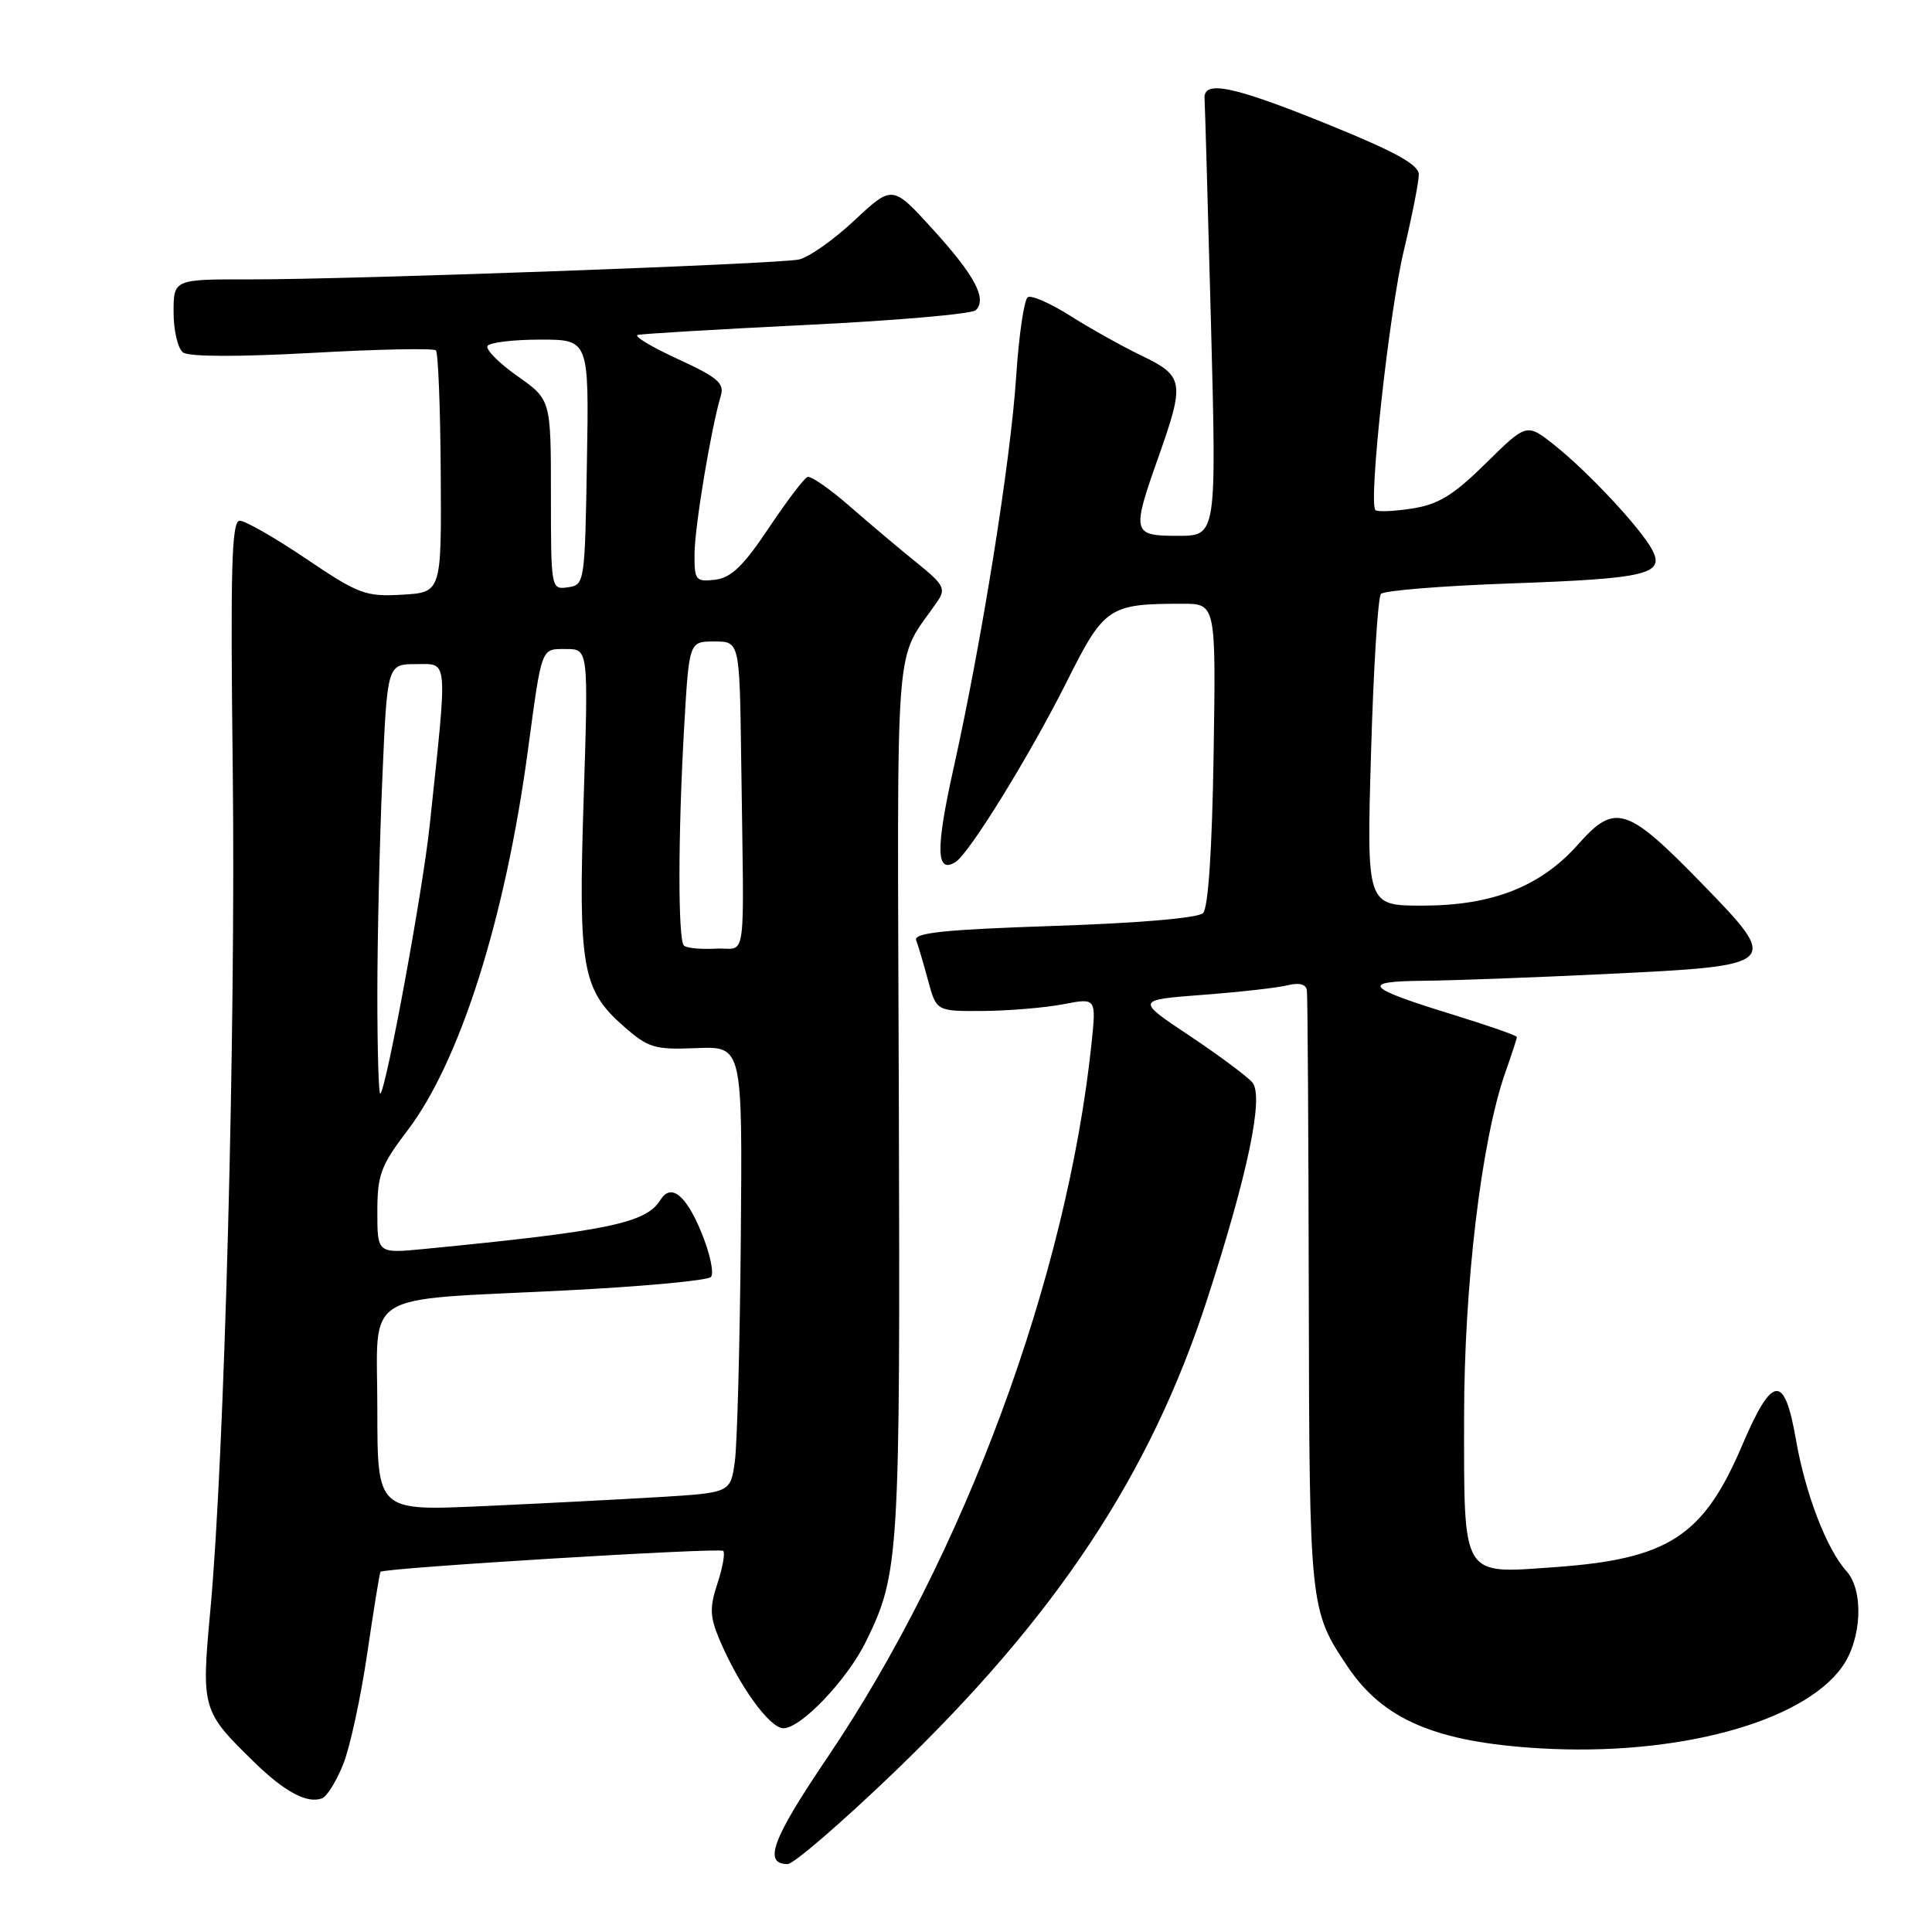 <?xml version="1.0" encoding="UTF-8" standalone="no"?>
<!DOCTYPE svg PUBLIC "-//W3C//DTD SVG 1.1//EN" "http://www.w3.org/Graphics/SVG/1.1/DTD/svg11.dtd" >
<svg xmlns="http://www.w3.org/2000/svg" xmlns:xlink="http://www.w3.org/1999/xlink" version="1.1" viewBox="0 0 256 256">
 <g >
 <path fill="currentColor"
d=" M 118.48 234.83 C 139.96 214.18 152.36 195.47 159.90 172.34 C 165.33 155.64 167.50 145.30 165.95 143.44 C 165.28 142.64 161.53 139.85 157.62 137.24 C 150.50 132.50 150.50 132.50 159.39 131.82 C 164.28 131.45 169.34 130.88 170.64 130.55 C 172.16 130.17 173.06 130.42 173.17 131.23 C 173.27 131.93 173.38 150.05 173.42 171.50 C 173.50 213.00 173.54 213.35 178.57 220.84 C 183.28 227.87 190.27 230.84 204.00 231.66 C 222.14 232.74 238.85 228.24 244.10 220.86 C 246.70 217.21 246.99 210.76 244.67 208.19 C 242.04 205.28 239.21 197.92 237.96 190.70 C 236.44 181.97 234.84 182.15 230.85 191.50 C 225.71 203.58 221.08 206.59 205.95 207.66 C 193.58 208.54 194.00 209.23 194.00 187.79 C 194.00 170.31 196.30 151.06 199.47 142.09 C 200.31 139.70 201.00 137.59 201.00 137.41 C 201.00 137.22 197.29 135.92 192.75 134.52 C 180.91 130.88 180.13 130.04 188.50 129.96 C 192.35 129.93 203.31 129.52 212.85 129.06 C 235.91 127.95 236.01 127.86 225.46 117.02 C 215.59 106.88 213.99 106.37 209.14 111.85 C 204.16 117.48 197.76 120.00 188.46 120.00 C 181.08 120.00 181.08 120.00 181.67 99.75 C 181.99 88.61 182.58 79.14 182.98 78.70 C 183.38 78.25 191.09 77.63 200.10 77.31 C 218.26 76.67 220.66 76.09 218.90 72.81 C 217.35 69.93 210.40 62.49 205.96 58.97 C 202.29 56.06 202.29 56.06 196.89 61.38 C 192.59 65.62 190.61 66.84 187.12 67.38 C 184.71 67.76 182.52 67.85 182.25 67.58 C 181.30 66.63 184.07 41.33 186.02 33.18 C 187.11 28.61 188.00 24.09 188.00 23.13 C 188.00 21.83 184.95 20.14 176.25 16.60 C 163.43 11.39 159.43 10.54 159.61 13.08 C 159.67 13.96 160.05 27.34 160.46 42.83 C 161.20 71.00 161.20 71.00 156.10 71.00 C 150.01 71.00 149.92 70.66 153.52 60.50 C 157.01 50.63 156.87 49.82 151.25 47.12 C 148.64 45.86 144.38 43.48 141.79 41.83 C 139.19 40.19 136.67 39.08 136.19 39.38 C 135.70 39.68 135.01 44.40 134.65 49.86 C 133.92 61.06 130.11 84.90 126.34 101.85 C 123.96 112.55 124.03 115.86 126.63 114.21 C 128.47 113.03 136.45 100.09 141.32 90.39 C 146.32 80.39 146.91 80.00 156.68 80.00 C 161.12 80.00 161.12 80.00 160.81 99.95 C 160.61 112.57 160.10 120.30 159.41 120.99 C 158.76 121.64 150.88 122.32 139.62 122.69 C 125.03 123.18 121.02 123.60 121.40 124.60 C 121.67 125.30 122.38 127.70 122.98 129.94 C 124.08 134.00 124.08 134.00 130.29 133.96 C 133.70 133.93 138.47 133.53 140.88 133.07 C 145.26 132.22 145.26 132.22 144.64 138.21 C 141.39 169.22 127.77 206.06 109.62 232.90 C 102.31 243.70 101.09 247.00 104.37 247.00 C 105.16 247.00 111.51 241.52 118.48 234.83 Z  M 45.48 233.76 C 46.38 231.51 47.81 224.91 48.66 219.09 C 49.52 213.26 50.30 208.40 50.42 208.27 C 50.88 207.76 95.37 205.04 95.83 205.50 C 96.10 205.77 95.76 207.70 95.07 209.80 C 94.02 212.97 94.06 214.20 95.28 217.12 C 97.86 223.29 101.96 229.00 103.81 229.00 C 106.15 229.00 112.27 222.56 114.75 217.50 C 119.16 208.48 119.29 206.45 119.10 145.50 C 118.90 81.74 118.40 88.18 124.24 79.65 C 125.35 78.03 125.02 77.42 121.58 74.65 C 119.42 72.92 115.44 69.56 112.73 67.20 C 110.03 64.83 107.45 63.03 107.00 63.20 C 106.55 63.36 104.23 66.42 101.84 70.00 C 98.49 75.01 96.87 76.57 94.75 76.82 C 92.17 77.11 92.00 76.90 92.03 73.32 C 92.07 69.68 94.22 56.76 95.50 52.48 C 96.02 50.78 95.13 50.02 89.81 47.57 C 86.34 45.98 83.95 44.54 84.50 44.38 C 85.05 44.23 95.15 43.63 106.95 43.05 C 118.74 42.48 128.80 41.60 129.30 41.10 C 130.81 39.59 129.20 36.54 123.60 30.38 C 118.25 24.50 118.25 24.50 113.21 29.21 C 110.44 31.80 107.12 34.13 105.84 34.39 C 102.77 35.00 46.44 37.04 33.25 37.02 C 23.00 37.00 23.00 37.00 23.00 41.38 C 23.00 43.79 23.56 46.18 24.25 46.70 C 25.02 47.28 31.55 47.30 41.36 46.76 C 50.08 46.27 57.46 46.12 57.76 46.43 C 58.06 46.73 58.35 54.07 58.40 62.74 C 58.50 78.50 58.50 78.50 53.28 78.80 C 48.44 79.08 47.51 78.73 40.58 74.05 C 36.46 71.27 32.50 69.00 31.77 69.00 C 30.69 69.00 30.52 75.13 30.84 102.00 C 31.25 136.44 29.75 193.05 27.88 213.27 C 26.66 226.49 26.73 226.71 33.73 233.54 C 37.71 237.43 40.73 239.03 42.67 238.29 C 43.32 238.05 44.58 236.01 45.48 233.76 Z  M 50.00 186.73 C 50.00 170.75 47.42 172.38 74.92 170.99 C 85.05 170.48 93.72 169.68 94.19 169.21 C 94.66 168.74 94.07 166.03 92.89 163.18 C 90.85 158.28 88.89 156.76 87.50 159.01 C 85.60 162.07 80.58 163.12 56.25 165.49 C 50.00 166.10 50.00 166.10 50.00 160.57 C 50.00 155.66 50.45 154.45 54.01 149.77 C 60.95 140.64 66.94 121.76 69.94 99.50 C 71.83 85.52 71.65 86.00 75.01 86.00 C 77.97 86.00 77.97 86.00 77.34 105.78 C 76.61 128.26 77.12 131.14 82.67 136.02 C 85.91 138.86 86.75 139.11 92.30 138.88 C 98.38 138.64 98.38 138.64 98.16 164.07 C 98.04 178.06 97.68 191.37 97.37 193.65 C 96.80 197.80 96.80 197.80 87.15 198.38 C 81.84 198.70 71.31 199.24 63.75 199.58 C 50.00 200.20 50.00 200.20 50.00 186.73 Z  M 50.00 131.83 C 50.00 124.40 50.30 111.50 50.66 103.16 C 51.31 88.00 51.31 88.00 55.14 88.00 C 59.44 88.00 59.34 86.76 56.92 109.50 C 56.00 118.12 51.23 144.05 50.40 144.92 C 50.18 145.15 50.00 139.25 50.00 131.83 Z  M 90.62 125.29 C 89.82 124.48 89.84 110.52 90.66 96.25 C 91.31 85.00 91.31 85.00 94.65 85.00 C 98.00 85.00 98.00 85.00 98.21 100.50 C 98.59 128.85 99.04 125.47 94.87 125.70 C 92.87 125.81 90.96 125.63 90.62 125.29 Z  M 73.00 65.55 C 73.00 52.96 73.00 52.96 68.54 49.82 C 66.09 48.09 64.32 46.30 64.60 45.84 C 64.89 45.38 68.03 45.00 71.58 45.00 C 78.05 45.00 78.05 45.00 77.77 61.25 C 77.50 77.25 77.46 77.51 75.25 77.82 C 73.02 78.14 73.00 78.03 73.00 65.55 Z "/>
</g>
</svg>